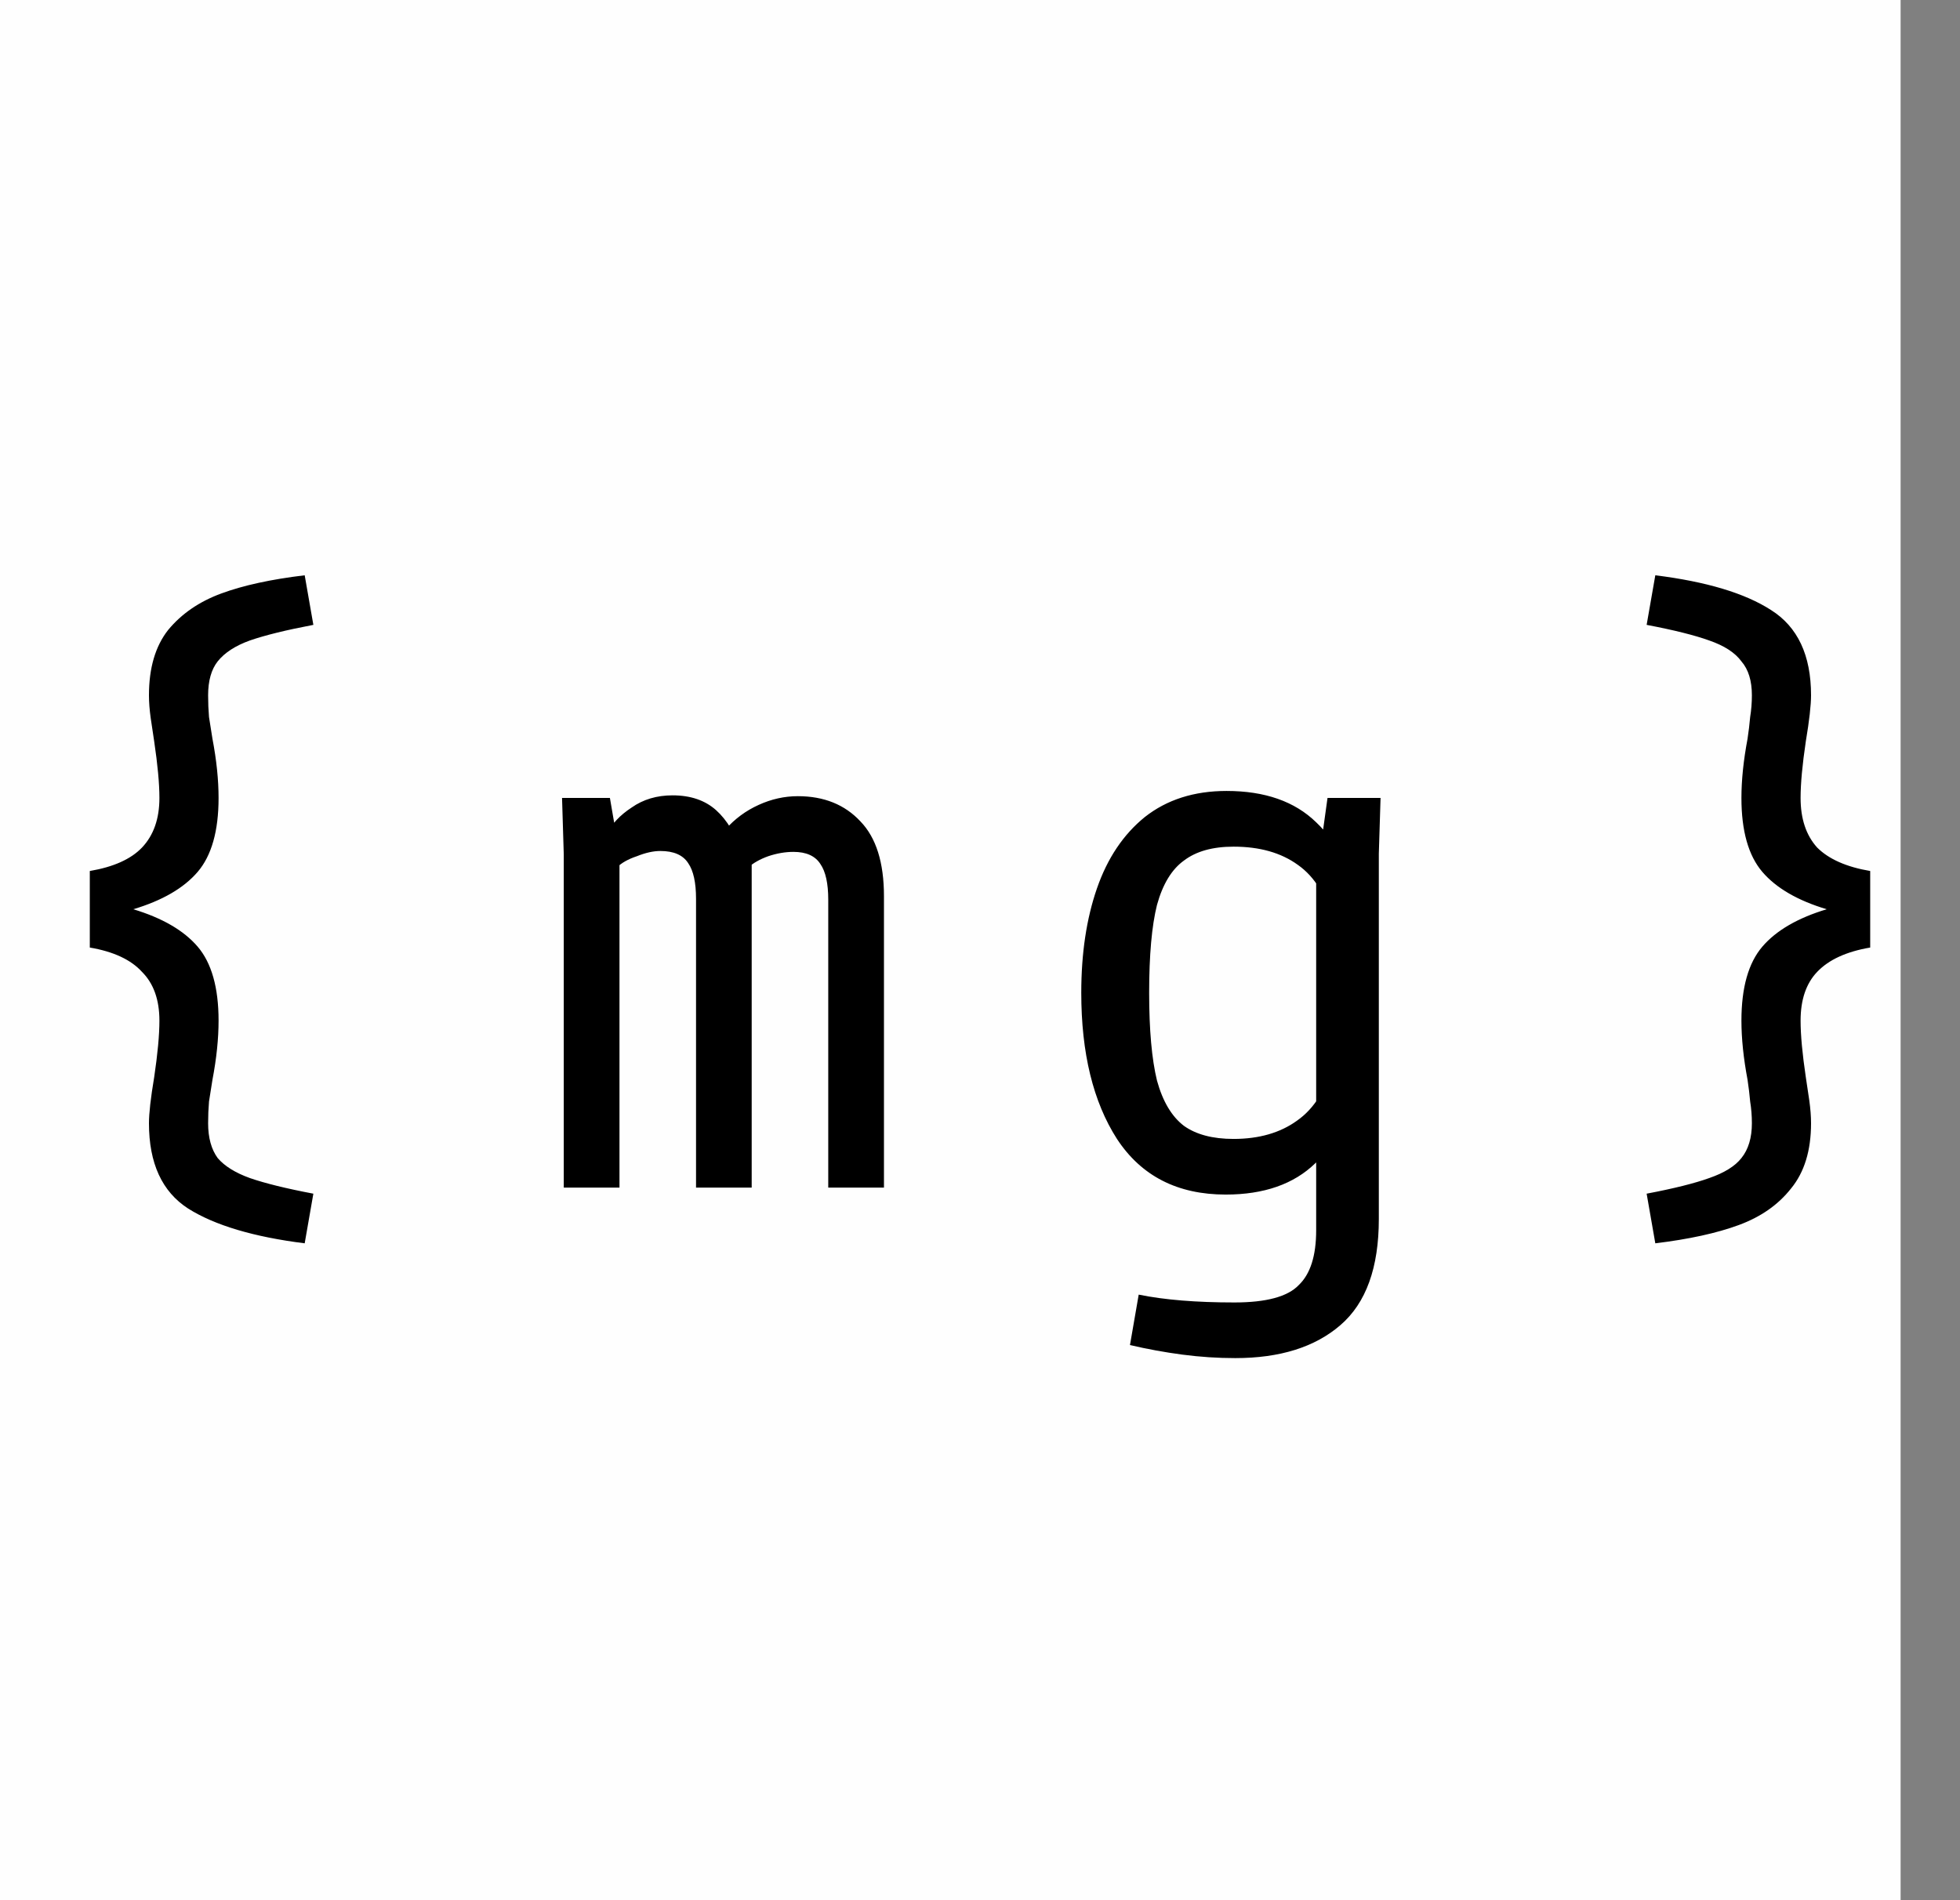 <svg width="33" height="32" viewBox="0 0 33 32" fill="none" xmlns="http://www.w3.org/2000/svg">
<rect x="0" y="0" width="33" height="32" fill="#808080" stroke="none"/>
<rect width="32" height="32" fill="#FEFEFE"/>
<path d="M5.13 20.938C4.271 20.83 3.616 20.635 3.167 20.352C2.728 20.068 2.508 19.59 2.508 18.916C2.508 18.75 2.537 18.491 2.596 18.14C2.654 17.749 2.684 17.432 2.684 17.188C2.684 16.836 2.586 16.562 2.391 16.367C2.205 16.162 1.912 16.025 1.512 15.957V14.668C1.912 14.6 2.205 14.468 2.391 14.273C2.586 14.067 2.684 13.789 2.684 13.438C2.684 13.193 2.654 12.876 2.596 12.485C2.576 12.358 2.557 12.227 2.537 12.09C2.518 11.953 2.508 11.826 2.508 11.709C2.508 11.25 2.615 10.884 2.83 10.61C3.055 10.337 3.353 10.132 3.724 9.995C4.095 9.858 4.563 9.756 5.13 9.688L5.276 10.523C4.817 10.61 4.461 10.698 4.207 10.786C3.963 10.874 3.782 10.991 3.665 11.138C3.558 11.274 3.504 11.465 3.504 11.709C3.504 11.836 3.509 11.958 3.519 12.075C3.538 12.192 3.558 12.315 3.577 12.441C3.646 12.803 3.68 13.135 3.68 13.438C3.68 13.994 3.562 14.409 3.328 14.683C3.094 14.956 2.732 15.166 2.244 15.312C2.732 15.459 3.094 15.669 3.328 15.942C3.562 16.216 3.68 16.631 3.68 17.188C3.68 17.49 3.646 17.822 3.577 18.184C3.558 18.311 3.538 18.433 3.519 18.55C3.509 18.667 3.504 18.789 3.504 18.916C3.504 19.16 3.558 19.355 3.665 19.502C3.782 19.639 3.963 19.751 4.207 19.839C4.461 19.927 4.817 20.015 5.276 20.102L5.13 20.938ZM9.492 14.39L9.463 13.438H10.269L10.43 14.375V20H9.492V14.39ZM11.719 15.137C11.719 14.863 11.675 14.663 11.587 14.536C11.499 14.399 11.343 14.331 11.118 14.331C11.001 14.331 10.869 14.36 10.723 14.419C10.576 14.468 10.464 14.531 10.386 14.609L10.21 14.053C10.298 13.877 10.44 13.726 10.635 13.599C10.83 13.462 11.06 13.394 11.323 13.394C11.626 13.394 11.87 13.477 12.056 13.643C12.241 13.809 12.388 14.053 12.495 14.375H12.656V20H11.719V15.137ZM13.945 15.151C13.945 14.878 13.901 14.678 13.813 14.551C13.726 14.414 13.574 14.346 13.359 14.346C13.223 14.346 13.081 14.37 12.935 14.419C12.798 14.468 12.685 14.531 12.598 14.609L12.217 13.965C12.373 13.789 12.559 13.652 12.773 13.555C12.988 13.457 13.208 13.408 13.433 13.408C13.872 13.408 14.224 13.55 14.487 13.833C14.751 14.106 14.883 14.526 14.883 15.093V20H13.945V15.151ZM20.798 22.871C20.505 22.871 20.207 22.852 19.904 22.812C19.611 22.773 19.318 22.72 19.025 22.651L19.172 21.802C19.602 21.89 20.139 21.934 20.783 21.934C21.32 21.934 21.682 21.836 21.867 21.641C22.062 21.455 22.16 21.148 22.16 20.718V14.624L22.219 14.39L22.351 13.438H23.244L23.215 14.375V20.527C23.215 21.348 23 21.943 22.57 22.314C22.141 22.686 21.55 22.871 20.798 22.871ZM20.637 20.117C19.826 20.117 19.216 19.805 18.806 19.18C18.405 18.555 18.205 17.734 18.205 16.719C18.205 16.055 18.293 15.469 18.469 14.961C18.645 14.453 18.913 14.053 19.274 13.76C19.645 13.467 20.105 13.32 20.651 13.32C21.296 13.32 21.799 13.496 22.16 13.848C22.531 14.199 22.775 14.712 22.893 15.386L22.453 15.576C22.346 15.107 22.145 14.771 21.852 14.565C21.569 14.36 21.208 14.258 20.769 14.258C20.417 14.258 20.139 14.336 19.934 14.492C19.729 14.639 19.577 14.888 19.48 15.239C19.392 15.591 19.348 16.084 19.348 16.719C19.348 17.344 19.392 17.837 19.48 18.198C19.577 18.55 19.729 18.804 19.934 18.96C20.139 19.106 20.417 19.18 20.769 19.18C21.198 19.18 21.555 19.077 21.838 18.872C22.131 18.667 22.336 18.335 22.453 17.876L22.878 18.066C22.761 18.73 22.517 19.238 22.145 19.59C21.784 19.941 21.281 20.117 20.637 20.117ZM27.724 20.102C28.183 20.015 28.534 19.927 28.778 19.839C29.032 19.751 29.213 19.639 29.32 19.502C29.438 19.355 29.496 19.16 29.496 18.916C29.496 18.789 29.486 18.667 29.467 18.55C29.457 18.433 29.442 18.311 29.423 18.184C29.355 17.822 29.32 17.49 29.32 17.188C29.32 16.631 29.438 16.216 29.672 15.942C29.906 15.669 30.268 15.459 30.756 15.312C30.268 15.166 29.906 14.956 29.672 14.683C29.438 14.409 29.32 13.994 29.32 13.438C29.32 13.135 29.355 12.803 29.423 12.441C29.442 12.315 29.457 12.192 29.467 12.075C29.486 11.958 29.496 11.836 29.496 11.709C29.496 11.465 29.438 11.274 29.32 11.138C29.213 10.991 29.032 10.874 28.778 10.786C28.534 10.698 28.183 10.61 27.724 10.523L27.87 9.688C28.73 9.795 29.379 9.99 29.818 10.273C30.268 10.557 30.492 11.035 30.492 11.709C30.492 11.875 30.463 12.134 30.404 12.485C30.346 12.876 30.316 13.193 30.316 13.438C30.316 13.789 30.409 14.067 30.595 14.273C30.79 14.468 31.088 14.6 31.488 14.668V15.957C31.088 16.025 30.79 16.162 30.595 16.367C30.409 16.562 30.316 16.836 30.316 17.188C30.316 17.432 30.346 17.749 30.404 18.14C30.424 18.267 30.443 18.398 30.463 18.535C30.482 18.672 30.492 18.799 30.492 18.916C30.492 19.375 30.38 19.741 30.155 20.015C29.94 20.288 29.648 20.493 29.276 20.63C28.905 20.767 28.436 20.869 27.87 20.938L27.724 20.102Z" fill="black"/>
</svg>
